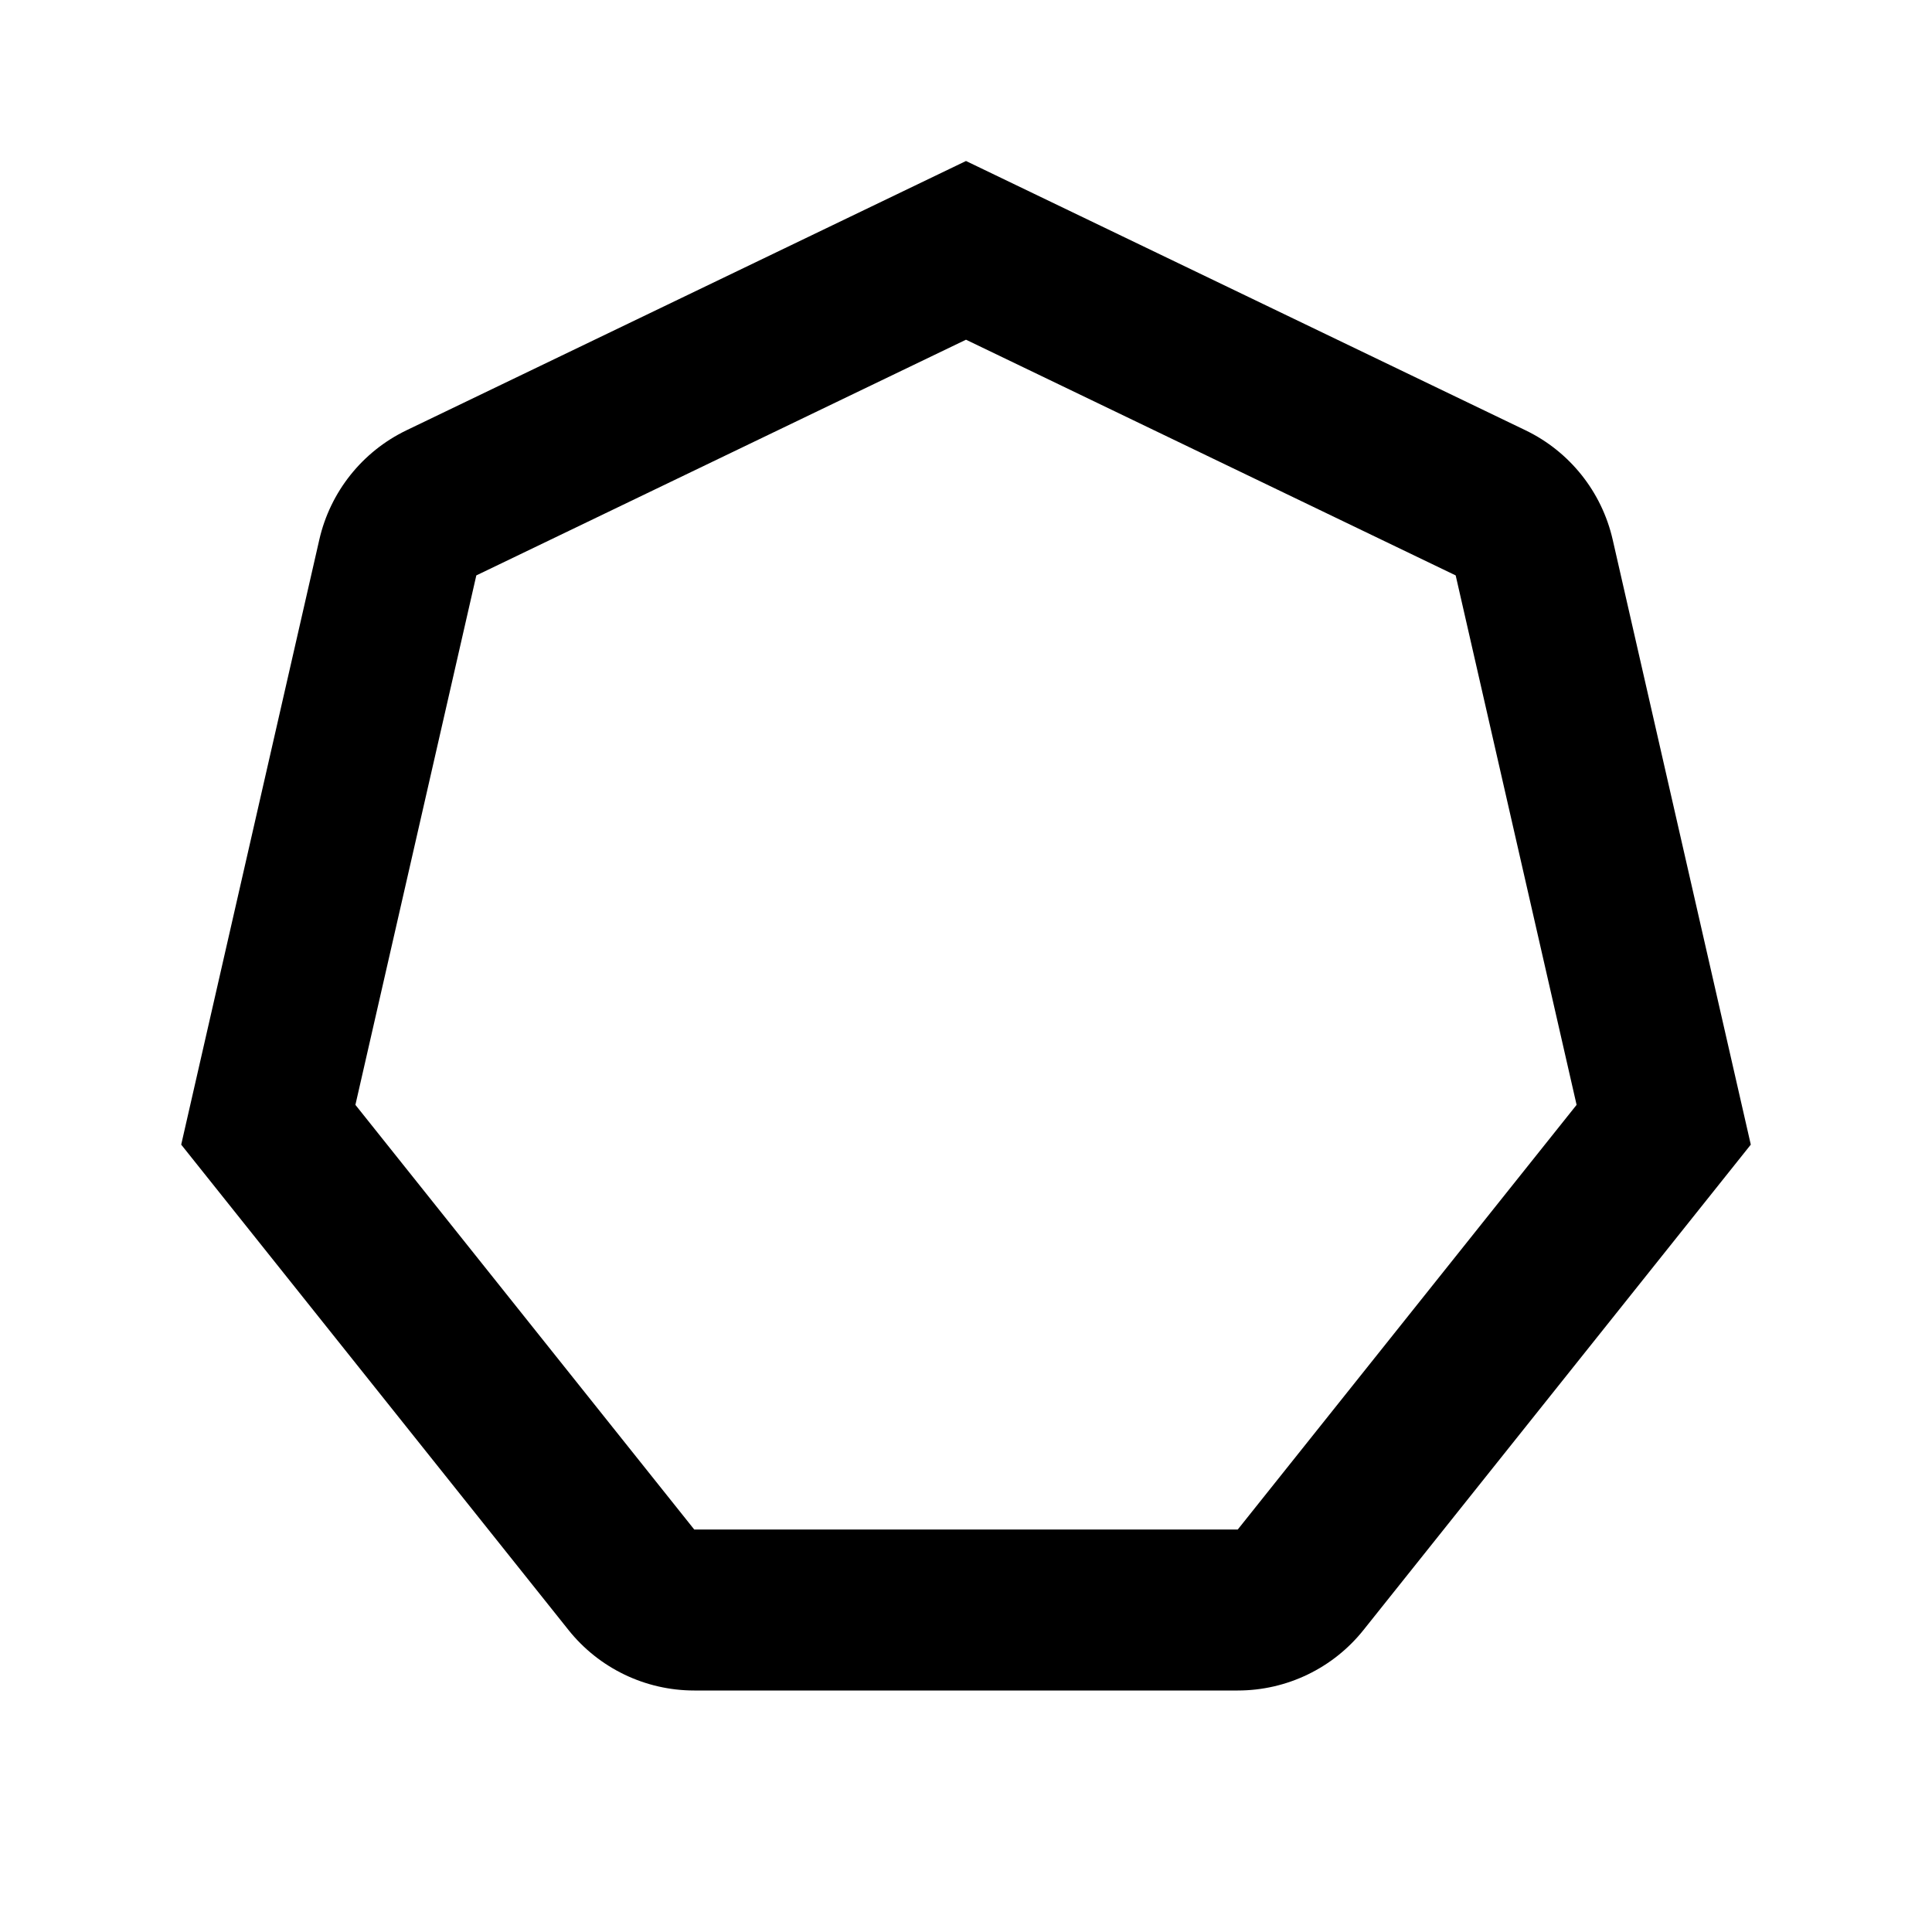 <svg width="24" height="24" viewBox="0 0 24 24" fill="none" xmlns="http://www.w3.org/2000/svg">
<path fill-rule="evenodd" clip-rule="evenodd" d="M12 4.22L5.917 7.148L4.415 13.725L8.624 19H15.376L19.585 13.725L18.083 7.148L12 4.22ZM21.749 14.219L20.033 6.702C19.897 6.109 19.499 5.609 18.95 5.345L12 2L5.05 5.345C4.501 5.609 4.103 6.109 3.967 6.702L2.251 14.219L7.061 20.247C7.44 20.723 8.016 21 8.624 21H15.376C15.985 21 16.56 20.723 16.939 20.247L21.749 14.219Z" fill="black"/>
</svg>
